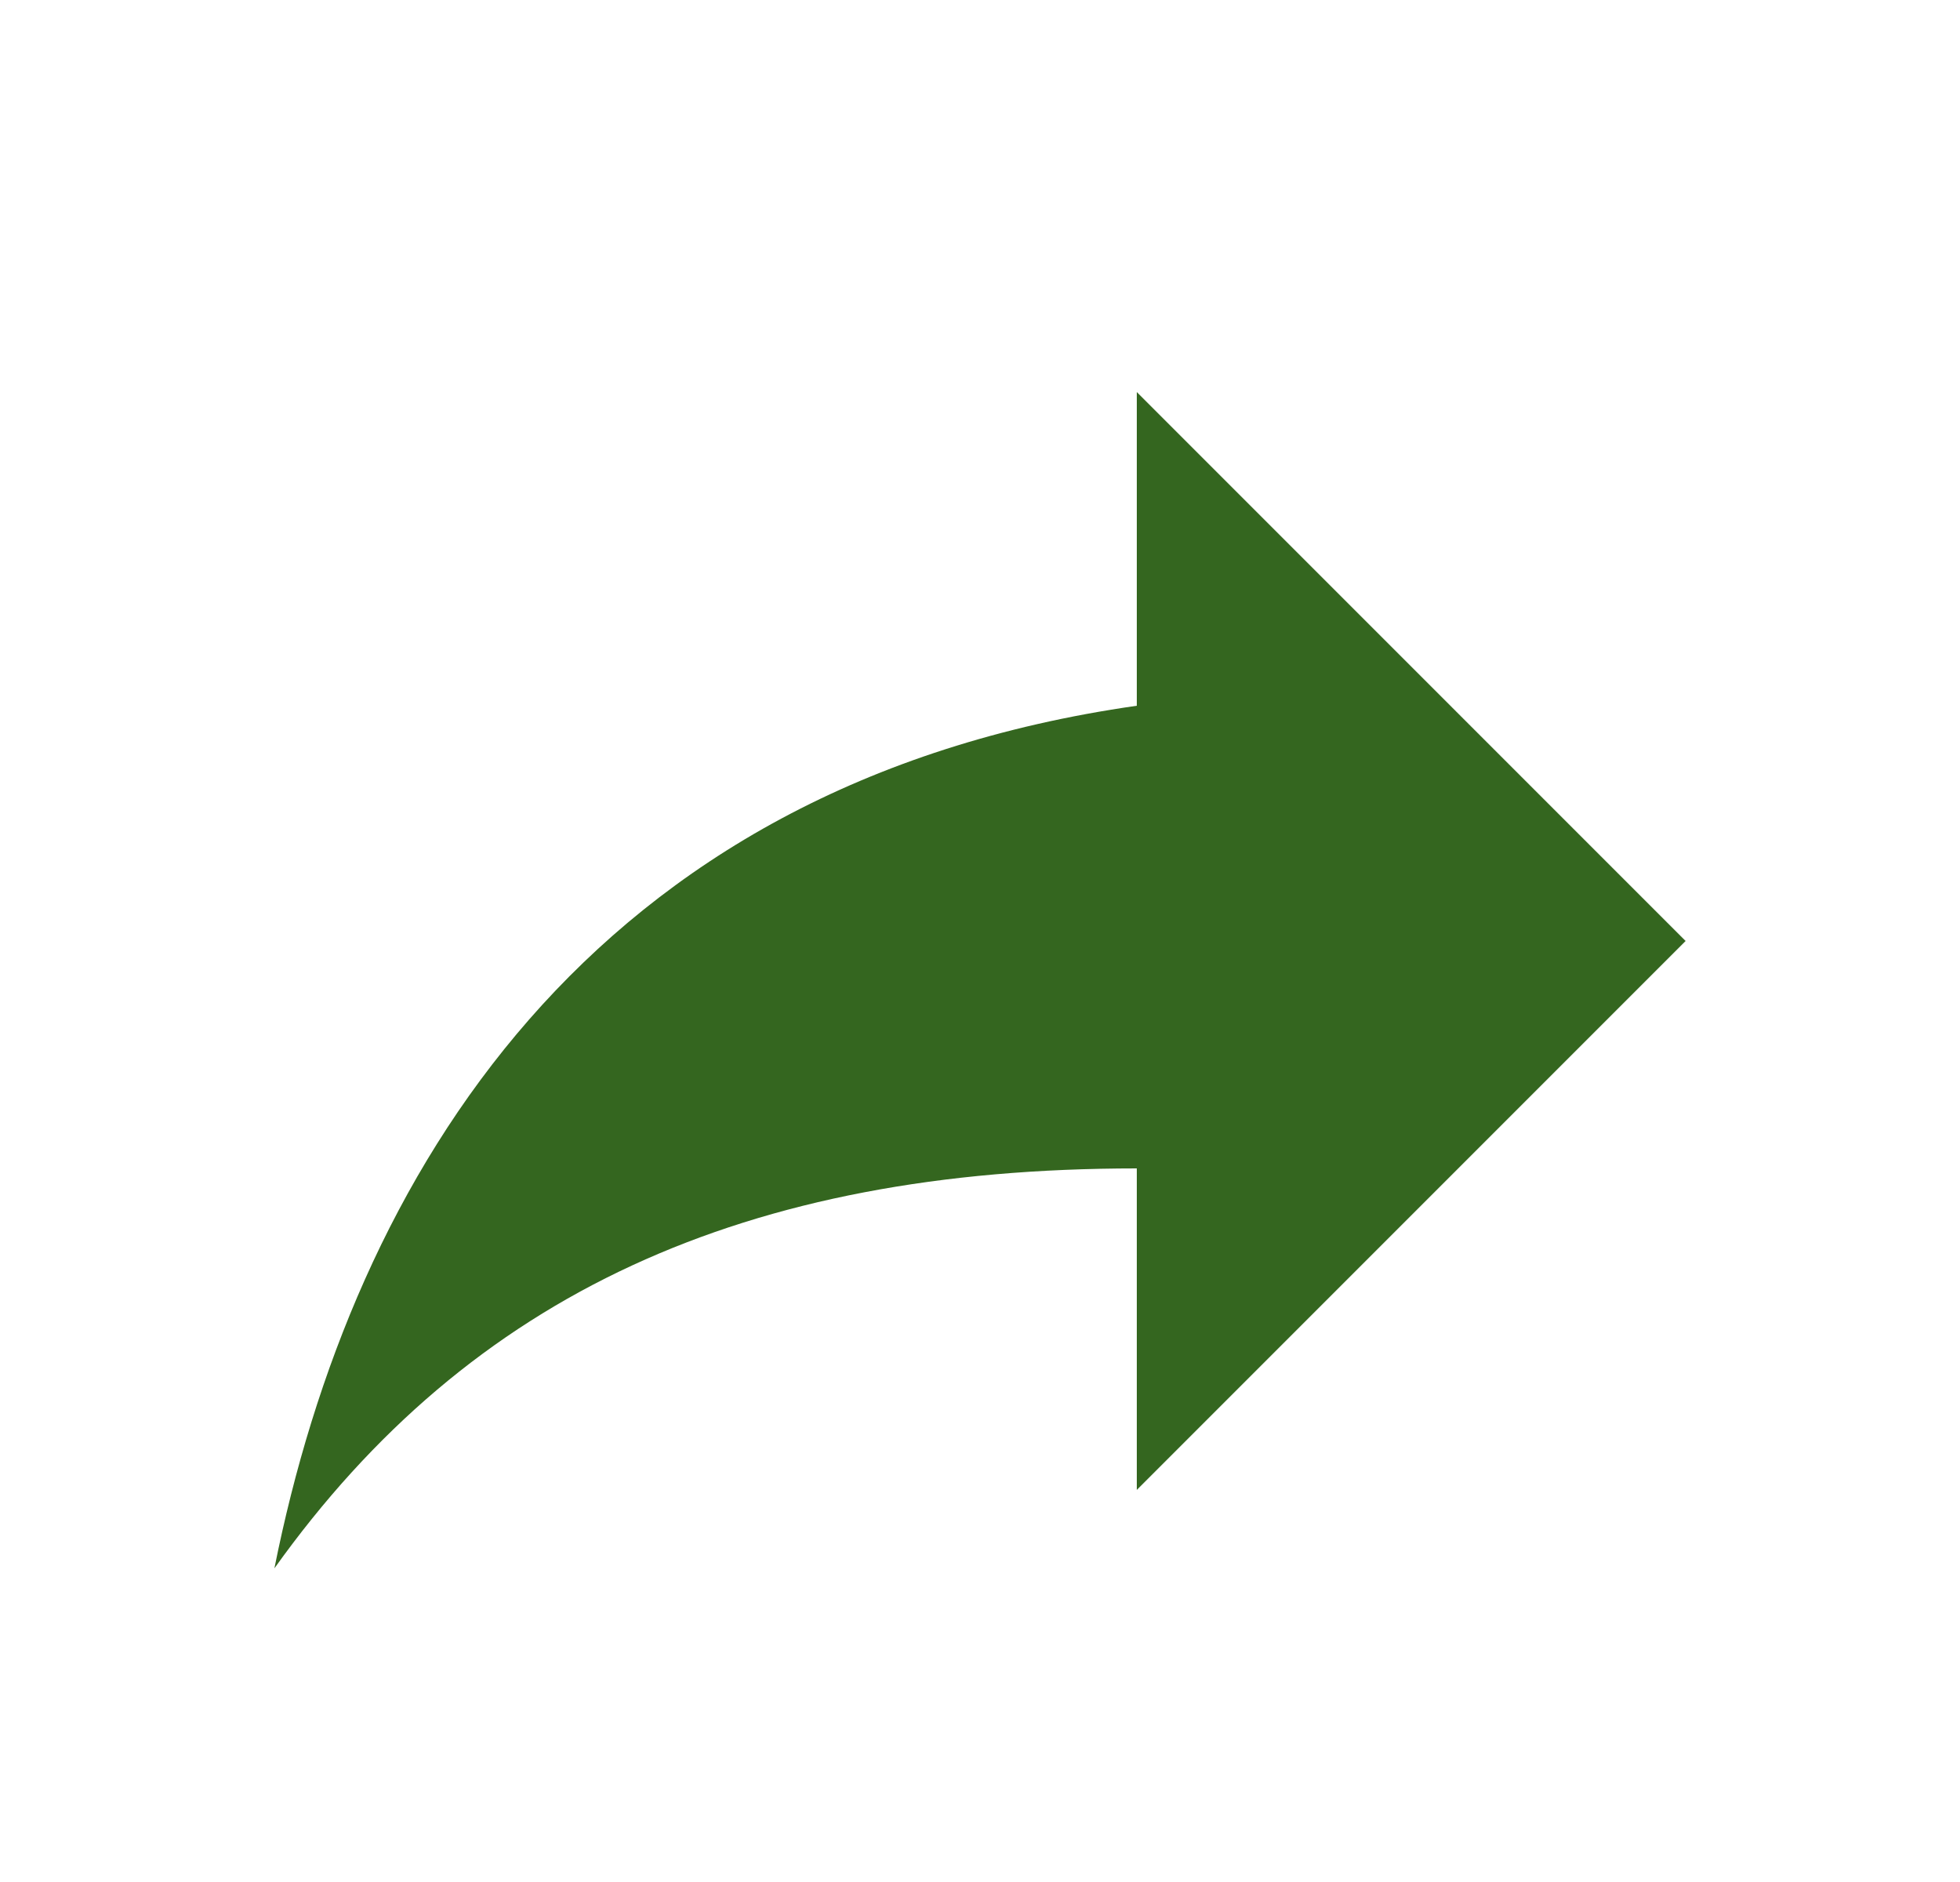 <svg width="25" height="24" viewBox="0 0 25 24" fill="none" xmlns="http://www.w3.org/2000/svg">
<path d="M21.5 12L14.5 5V9C7.5 10 4.5 15 3.5 20C6 16.5 9.5 14.9 14.5 14.9V19L21.5 12Z" fill="#34661F"/>
</svg>
